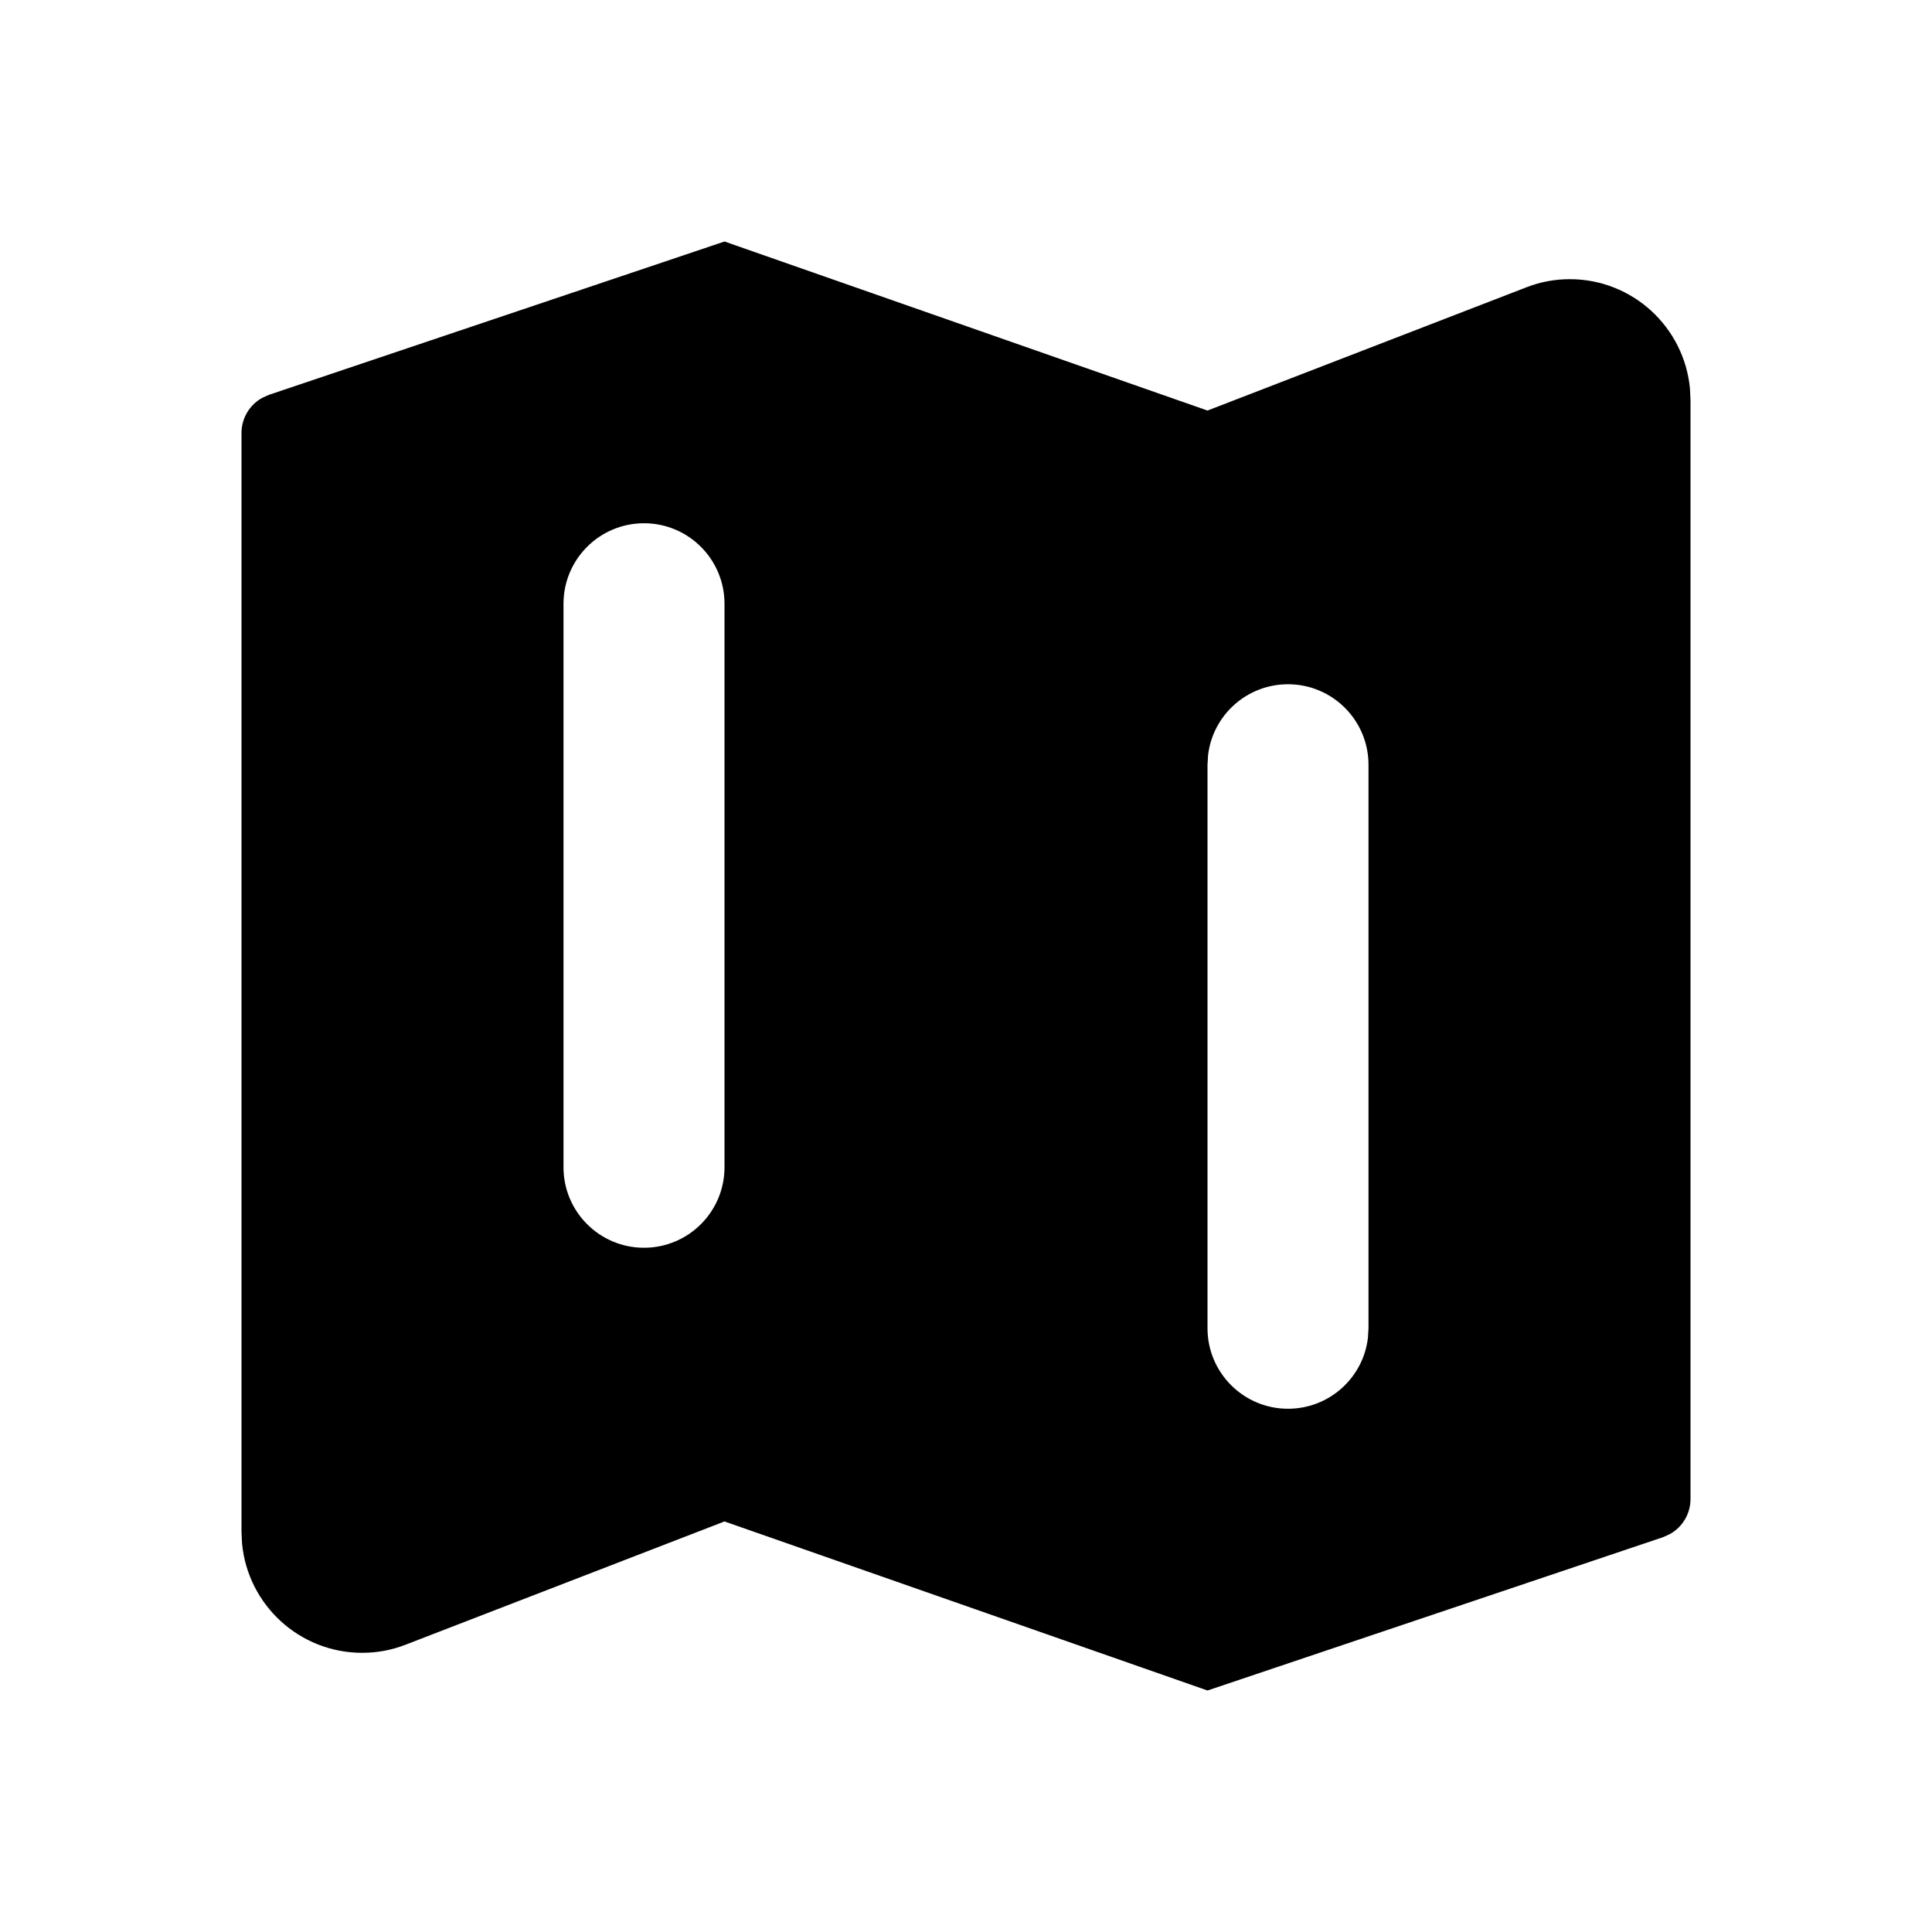 <svg xmlns="http://www.w3.org/2000/svg" width="24" height="24" viewBox="0 0 24 24">
    <path fill-rule="evenodd" d="M9 3l6 2.1 3.959-1.53c.173-.068.356-.102.541-.102.78 0 1.42.595 1.493 1.356l.007.144v13.653c0 .184-.1.35-.258.437l-.082.037L15 21l-6-2.1-3.959 1.53c-.173.068-.356.102-.541.102-.78 0-1.42-.595-1.493-1.356L3 19.032V5.379c0-.184.1-.35.258-.437l.082-.037L9 3zm7 5.5c-.513 0-.936.386-.993.883L15 9.5v7c0 .552.448 1 1 1 .513 0 .936-.386.993-.883L17 16.5v-7c0-.552-.448-1-1-1zm-8-2c-.552 0-1 .448-1 1v7c0 .552.448 1 1 1s1-.448 1-1v-7c0-.552-.448-1-1-1z"/>
</svg>
